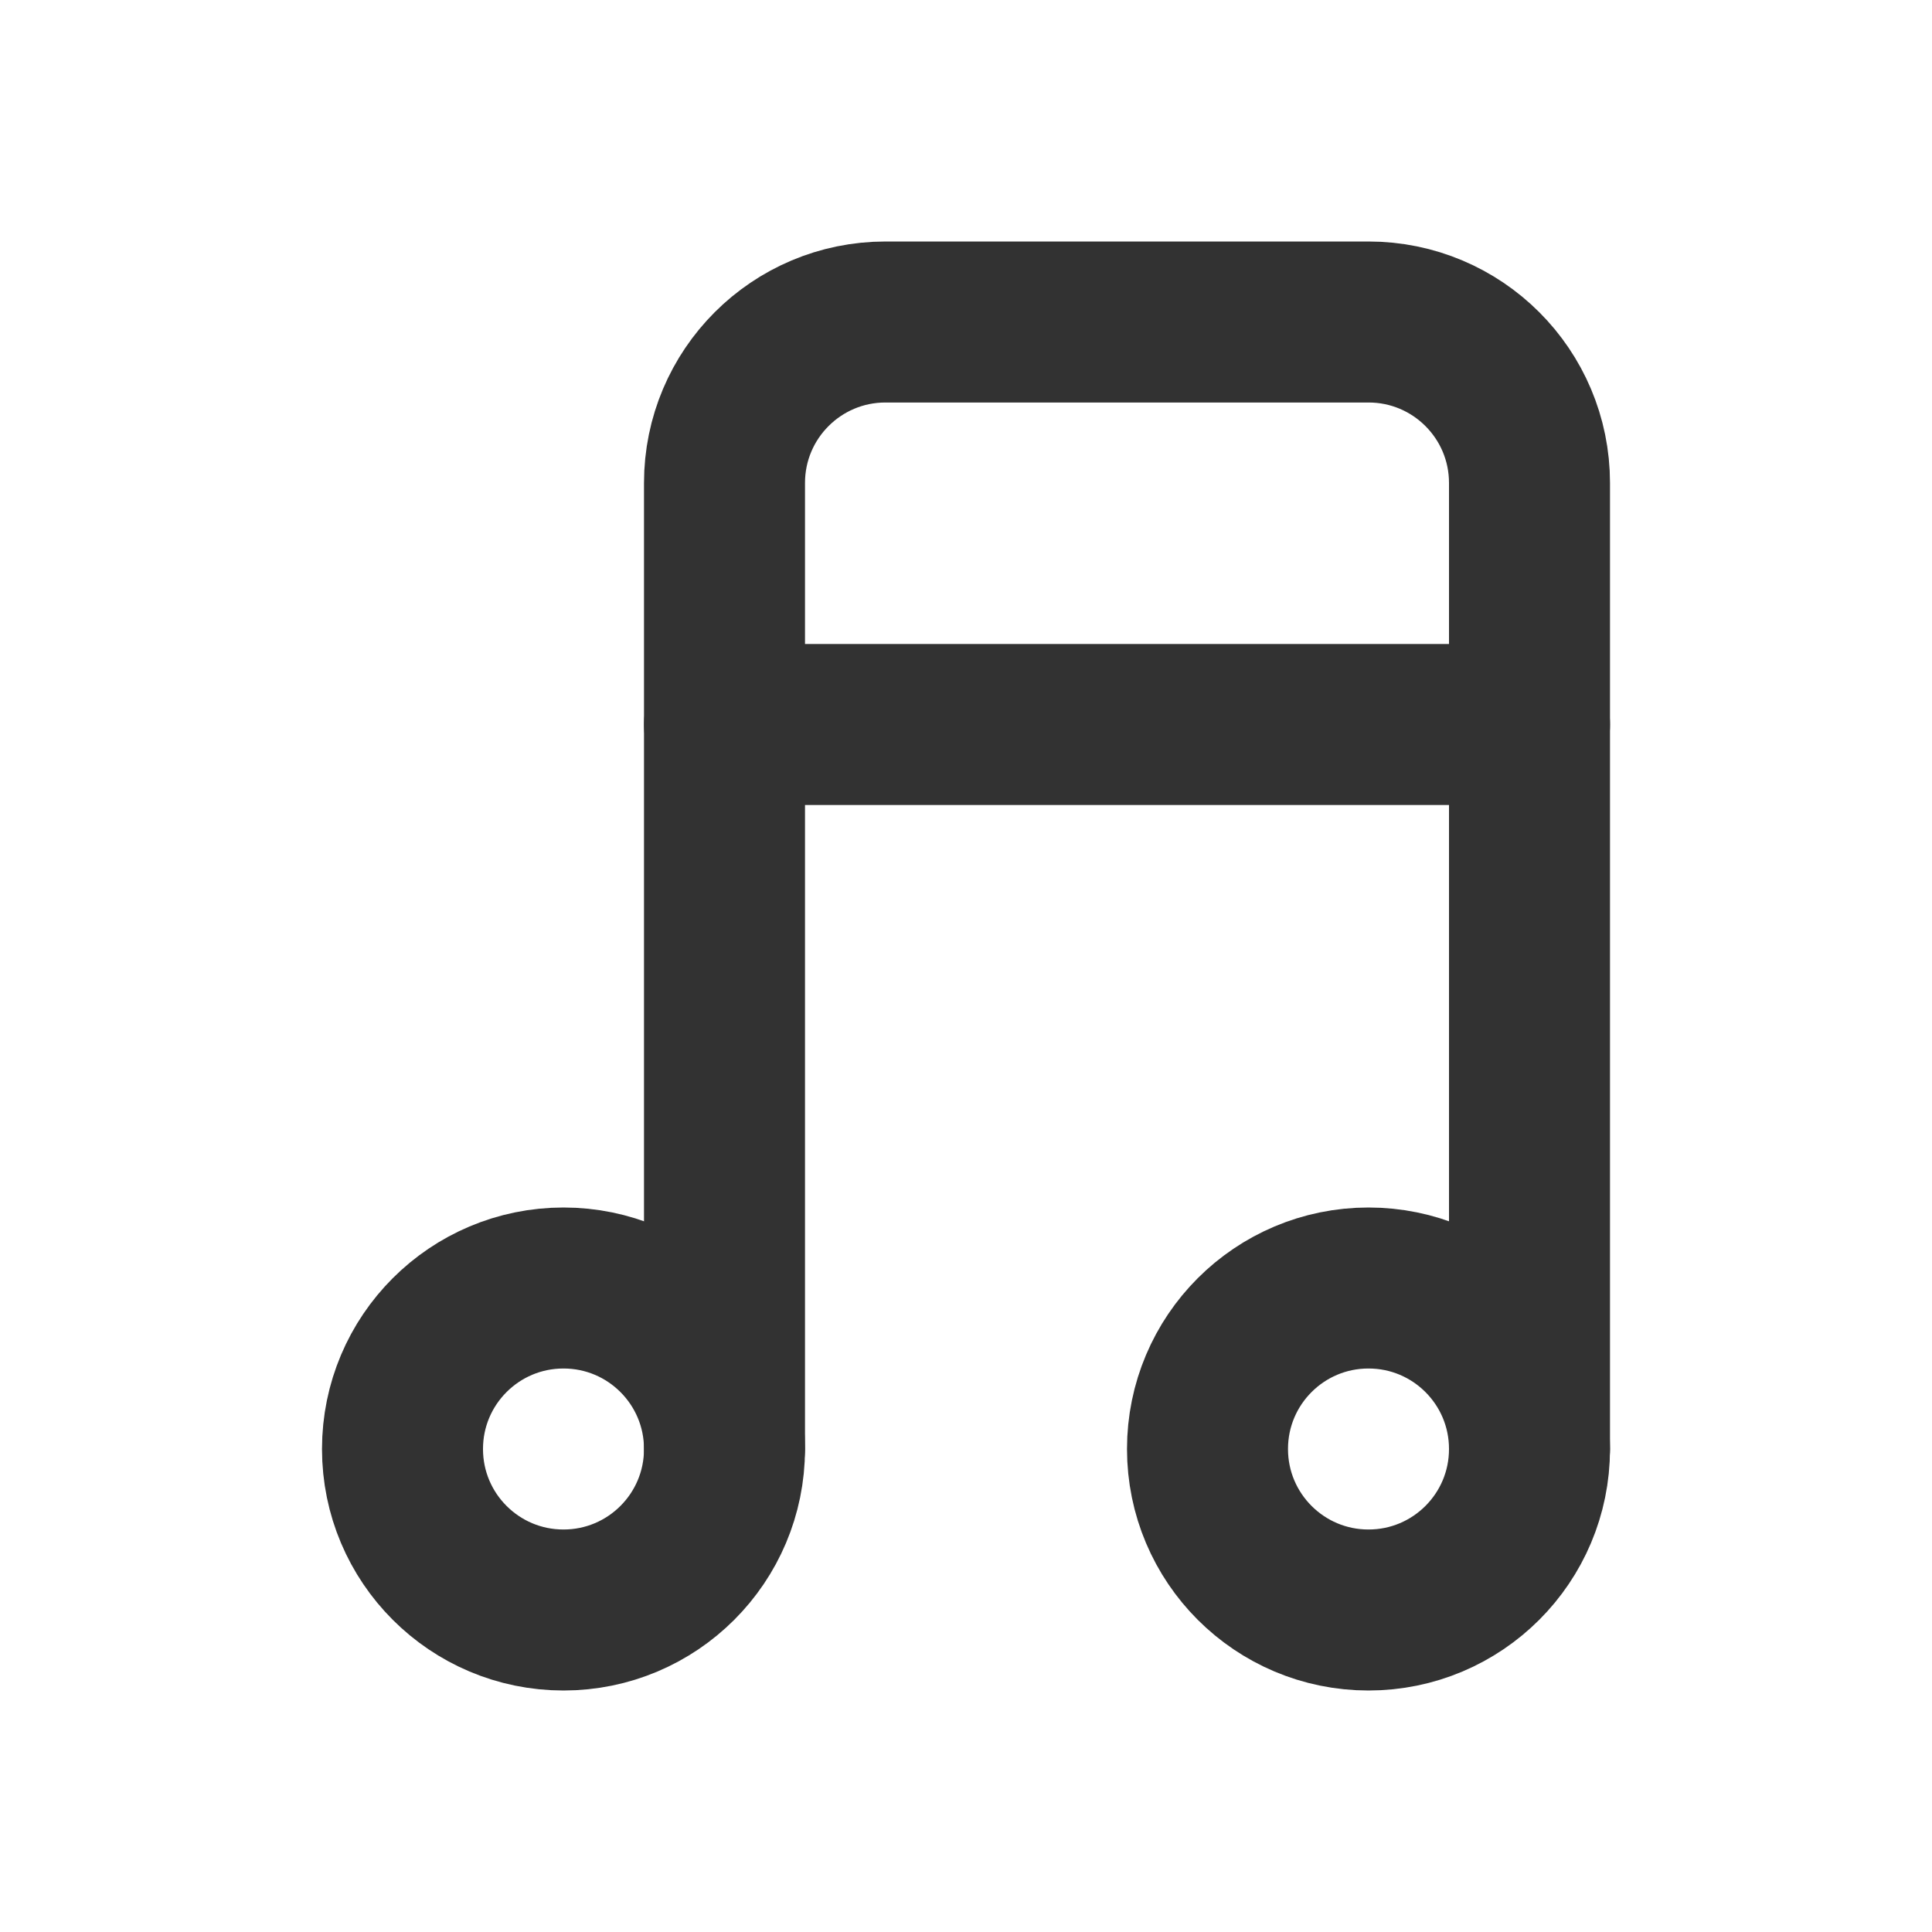 <svg width="24" height="24" viewBox="0 0 24 24" fill="none" xmlns="http://www.w3.org/2000/svg">
<path d="M9 18L9 6C9 4.895 9.895 4 11 4L17 4C18.105 4 19 4.895 19 6V18" stroke="#323232" stroke-width="2" stroke-linecap="round" stroke-linejoin="round"/>
<path d="M5 18C5 16.895 5.895 16 7 16V16V16C8.105 16 9 16.895 9 18V18V18C9 19.105 8.105 20 7 20V20V20C5.895 20 5 19.105 5 18V18V18Z" stroke="#323232" stroke-width="2" stroke-linejoin="round"/>
<path d="M15 18C15 16.895 15.895 16 17 16V16V16C18.105 16 19 16.895 19 18V18V18C19 19.105 18.105 20 17 20V20V20C15.895 20 15 19.105 15 18V18V18Z" stroke="#323232" stroke-width="2" stroke-linejoin="round"/>
<path d="M9 9L19 9" stroke="#323232" stroke-width="2" stroke-linecap="round" stroke-linejoin="round"/>
</svg>
